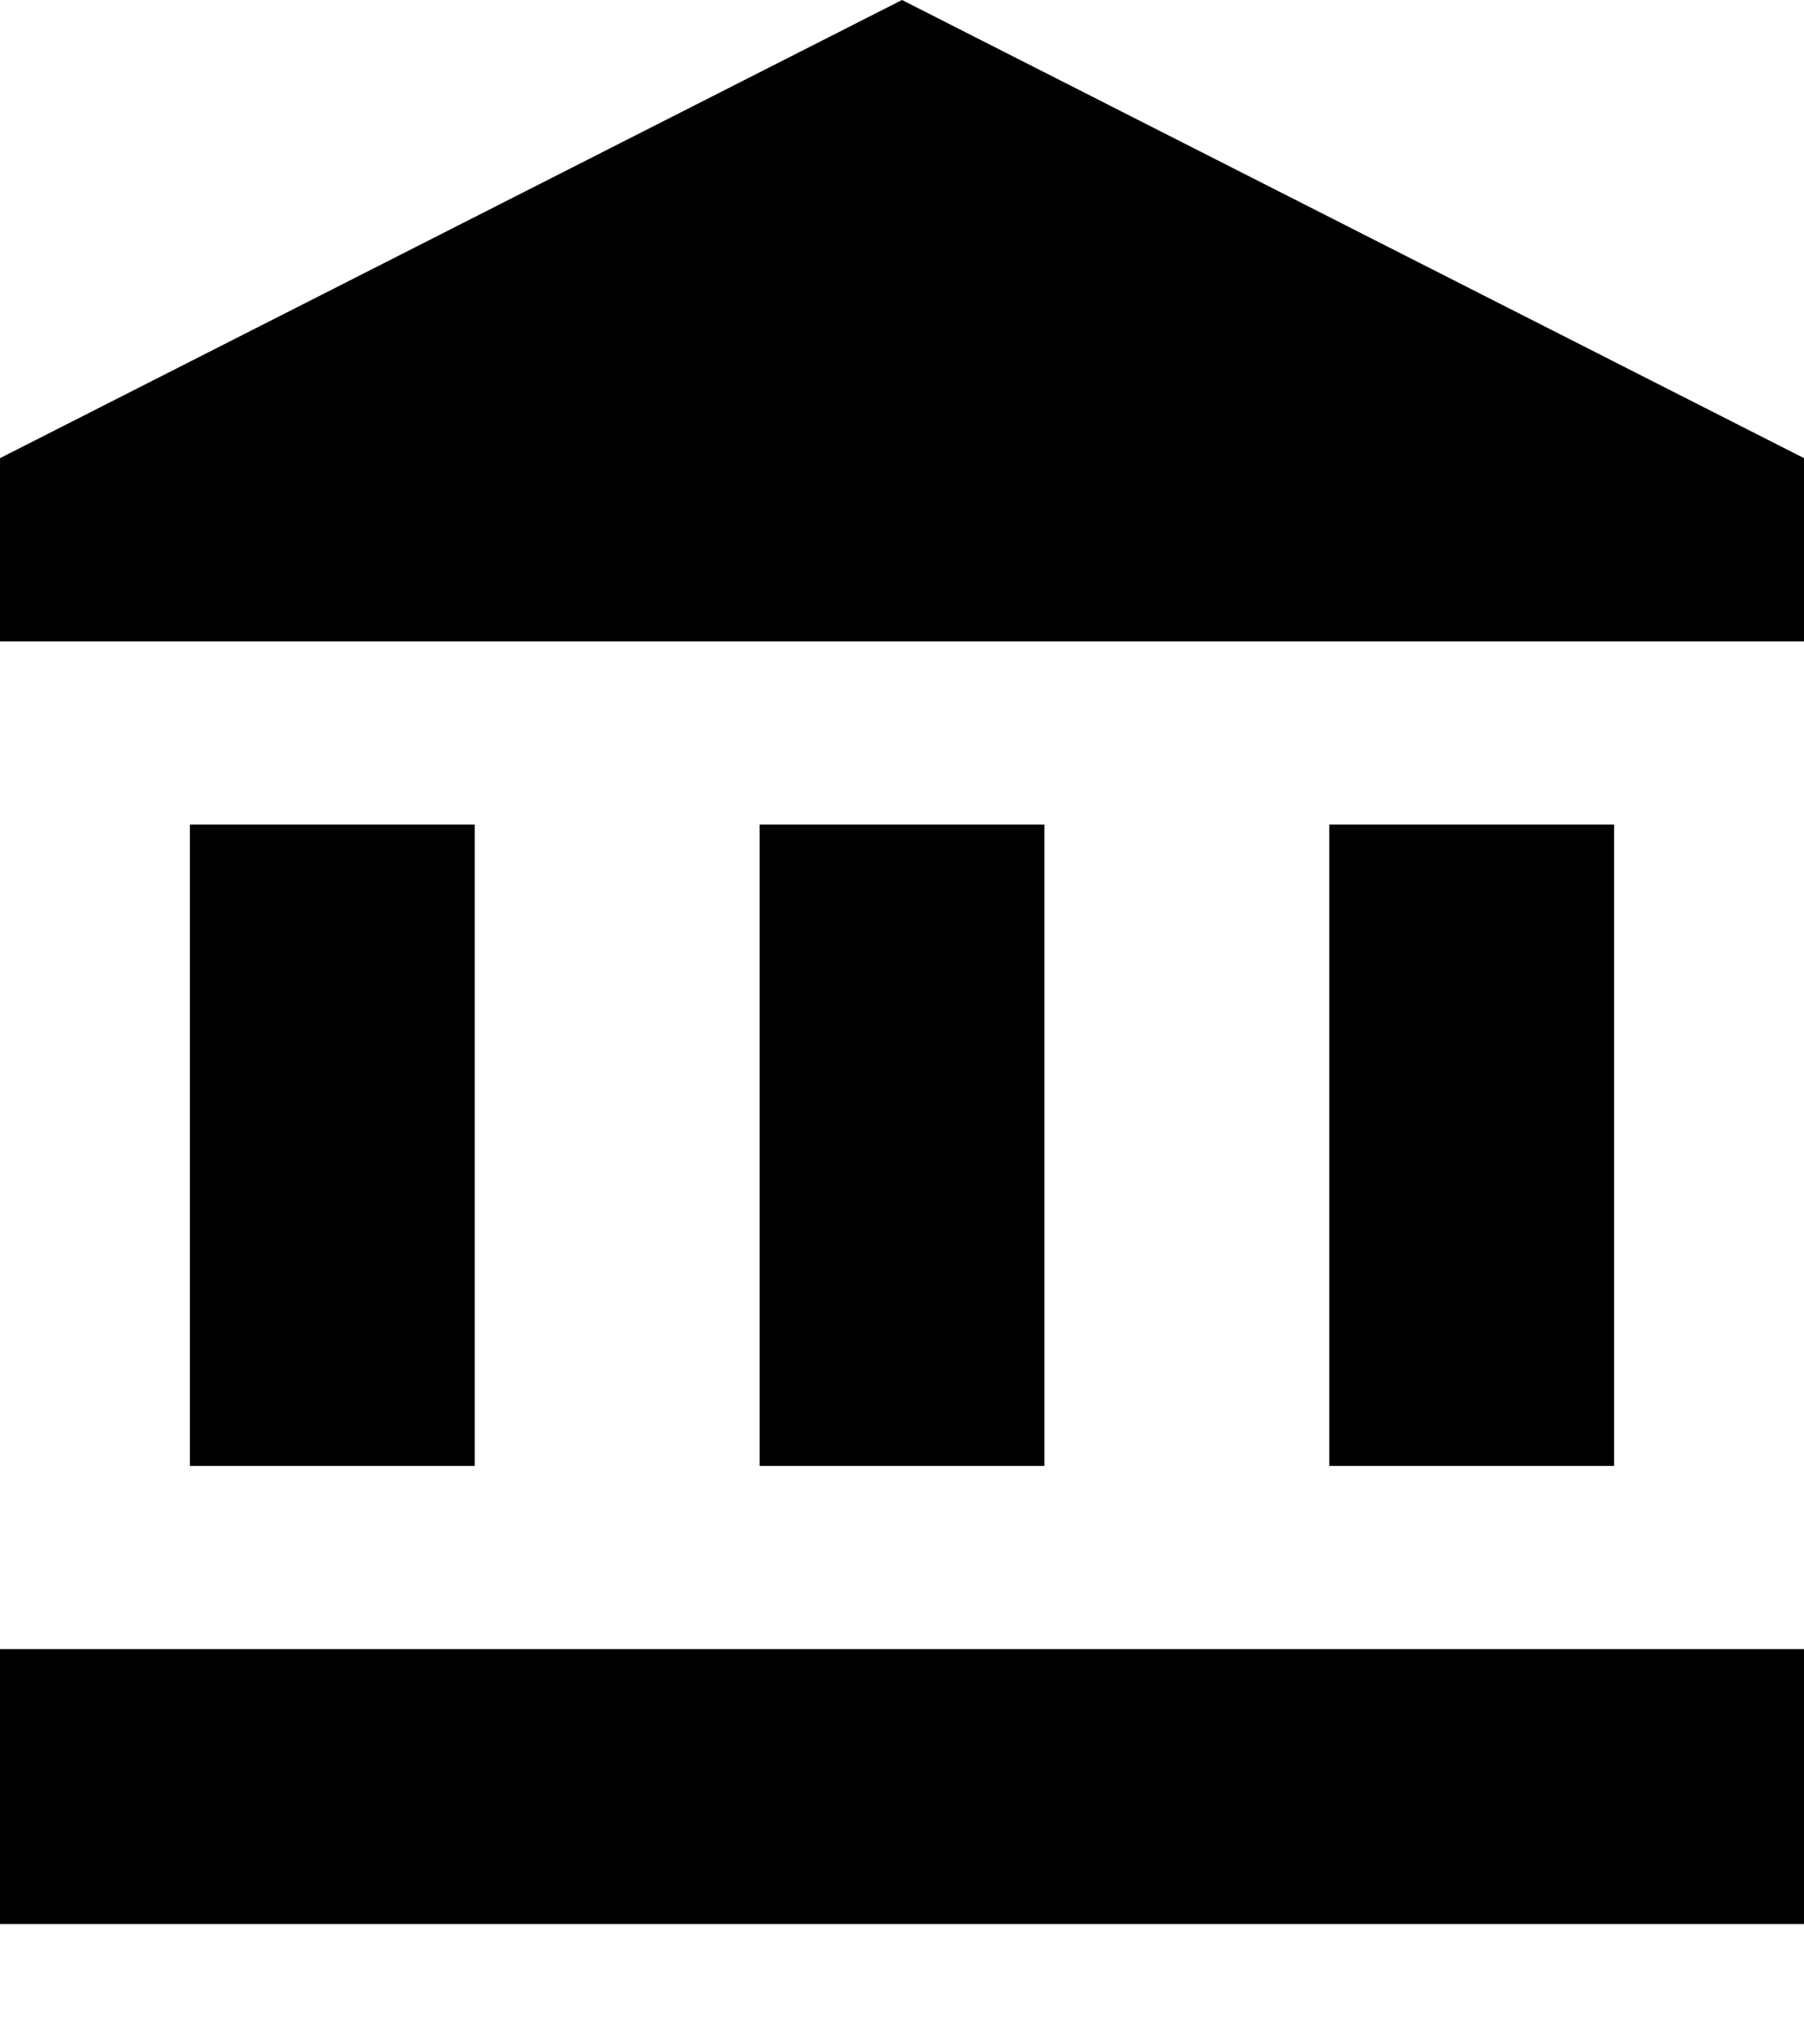 <?xml version="1.0" encoding="utf-8"?>
<svg width="15px" height="17px" viewBox="0 0 15 17" version="1.1" xmlns:xlink="http://www.w3.org/1999/xlink" xmlns="http://www.w3.org/2000/svg">
  <desc>Created with Lunacy</desc>
  <path d="M0 3.81L7.5 0L15 3.81L15 5.334L0 5.334L0 3.81ZM1.579 12.191L3.947 12.191L3.947 6.857L1.579 6.857L1.579 12.191ZM6.316 12.191L8.684 12.191L8.684 6.857L6.316 6.857L6.316 12.191ZM11.053 12.191L13.421 12.191L13.421 6.857L11.053 6.857L11.053 12.191ZM15 16L0 16L0 13.714L15 13.714L15 16Z" id="Fill-3" fill="#000000" fill-rule="evenodd" stroke="none" />
</svg>